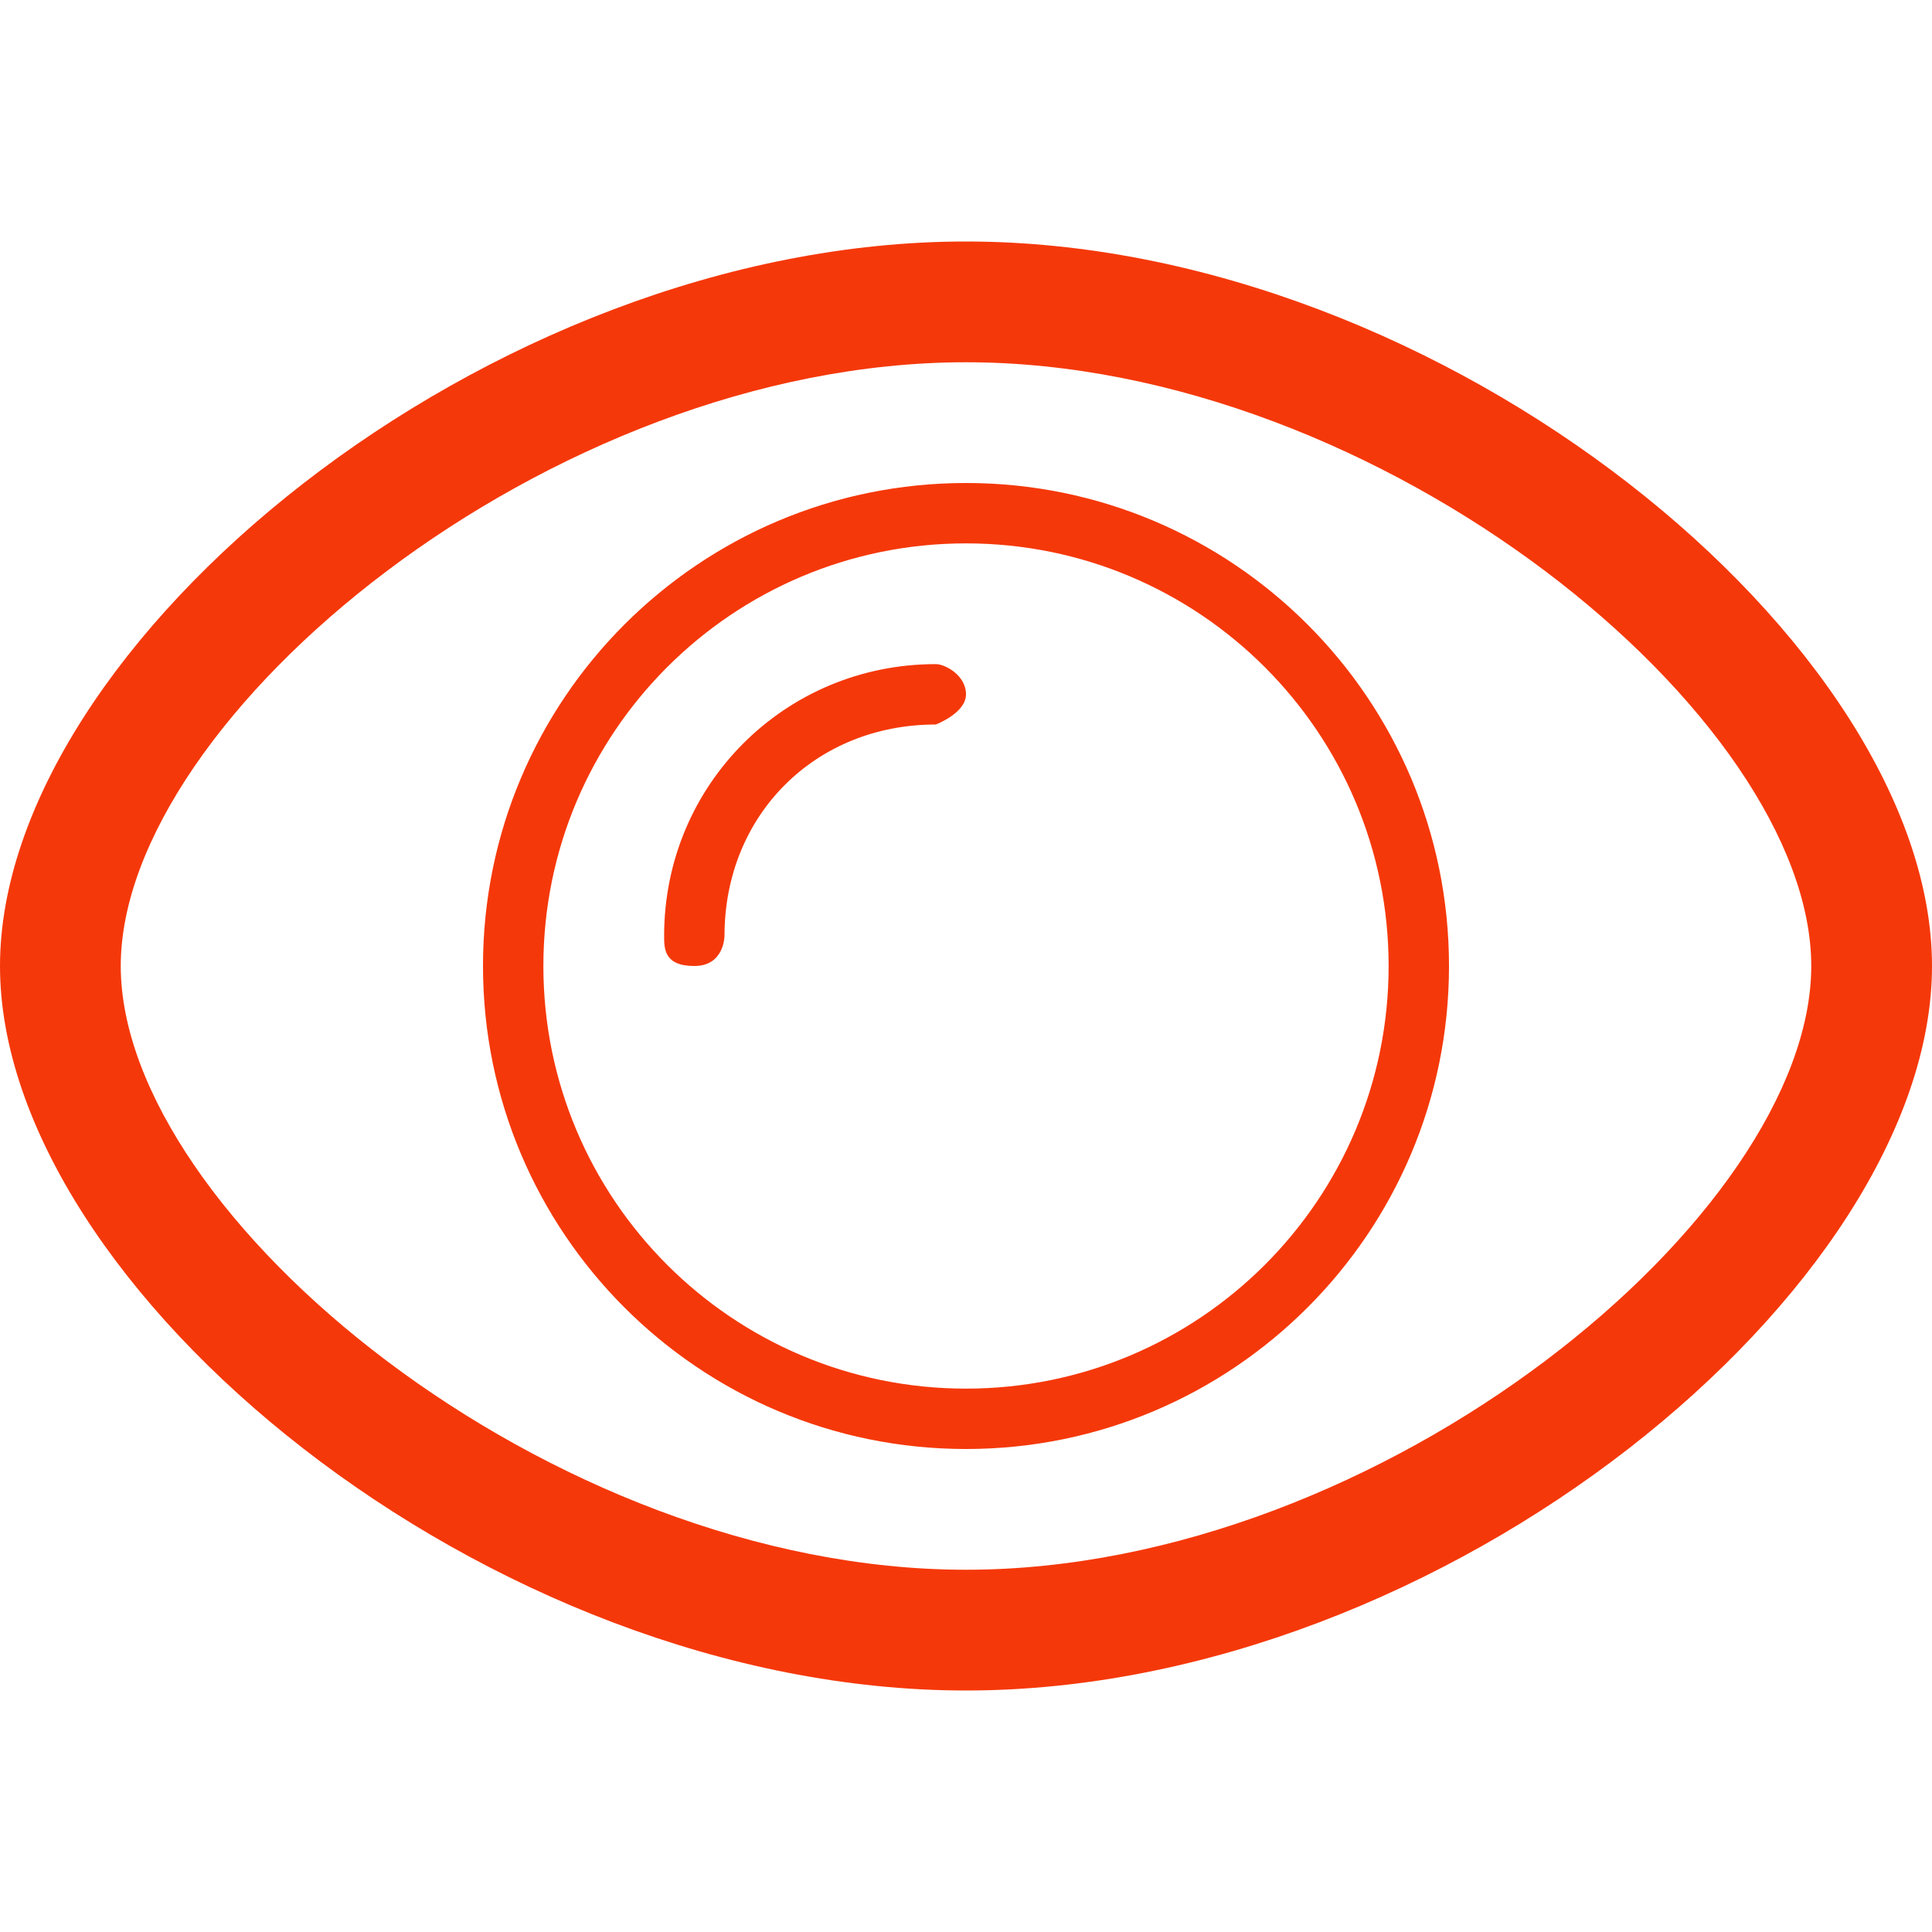 <?xml version="1.0" encoding="UTF-8" standalone="no"?>
<svg width="32px" height="32px" viewBox="0 0 32 32" version="1.1" xmlns="http://www.w3.org/2000/svg" xmlns:xlink="http://www.w3.org/1999/xlink" xmlns:sketch="http://www.bohemiancoding.com/sketch/ns">
    <!-- Generator: Sketch 3.3.2 (12043) - http://www.bohemiancoding.com/sketch -->
    <title>eye</title>
    <desc>Created with Sketch.</desc>
    <defs></defs>
    <g id="flatten" stroke="none" stroke-width="1" fill="none" fill-rule="evenodd" sketch:type="MSPage">
        <g id="z-copy" sketch:type="MSArtboardGroup" transform="translate(-36, -100)" fill="#f53809">
            <g id="eye" sketch:type="MSLayerGroup" transform="translate(36, 100)">
                <path d="M16,28 C23.935,28 32,21.315 32,16 C32,10.685 23.935,4 16,4 C8.065,4 5.9006252e-16,10.685 0,16 C5.9006252e-16,21.315 8.065,28 16,28 Z M16,26 C9.096,26 2,20.119 2,16 C2,11.881 9.096,6 16,6 C22.904,6 30,11.881 30,16 C30,20.119 22.904,26 16,26 Z M16,24 C11.582,24 8,20.418 8,16 C8,11.582 11.582,8 16,8 C20.418,8 24,11.582 24,16 C24,20.418 20.418,24 16,24 Z M16,23 C19.866,23 23,19.866 23,16 C23,12.134 19.866,9 16,9 C12.134,9 9,12.134 9,16 C9,19.866 12.134,23 16,23 Z M11.5,16 C11,16 11,15.712 11,15.5 C11,13 13,11 15.5,11 C15.658,11 16,11.188 16,11.5 C16,11.812 15.5,12 15.5,12 C13.5,12 12,13.5 12,15.5 C12,15.5 12,16 11.5,16 Z" sketch:type="MSShapeGroup"></path>
            </g>
        </g>
    </g>
</svg>